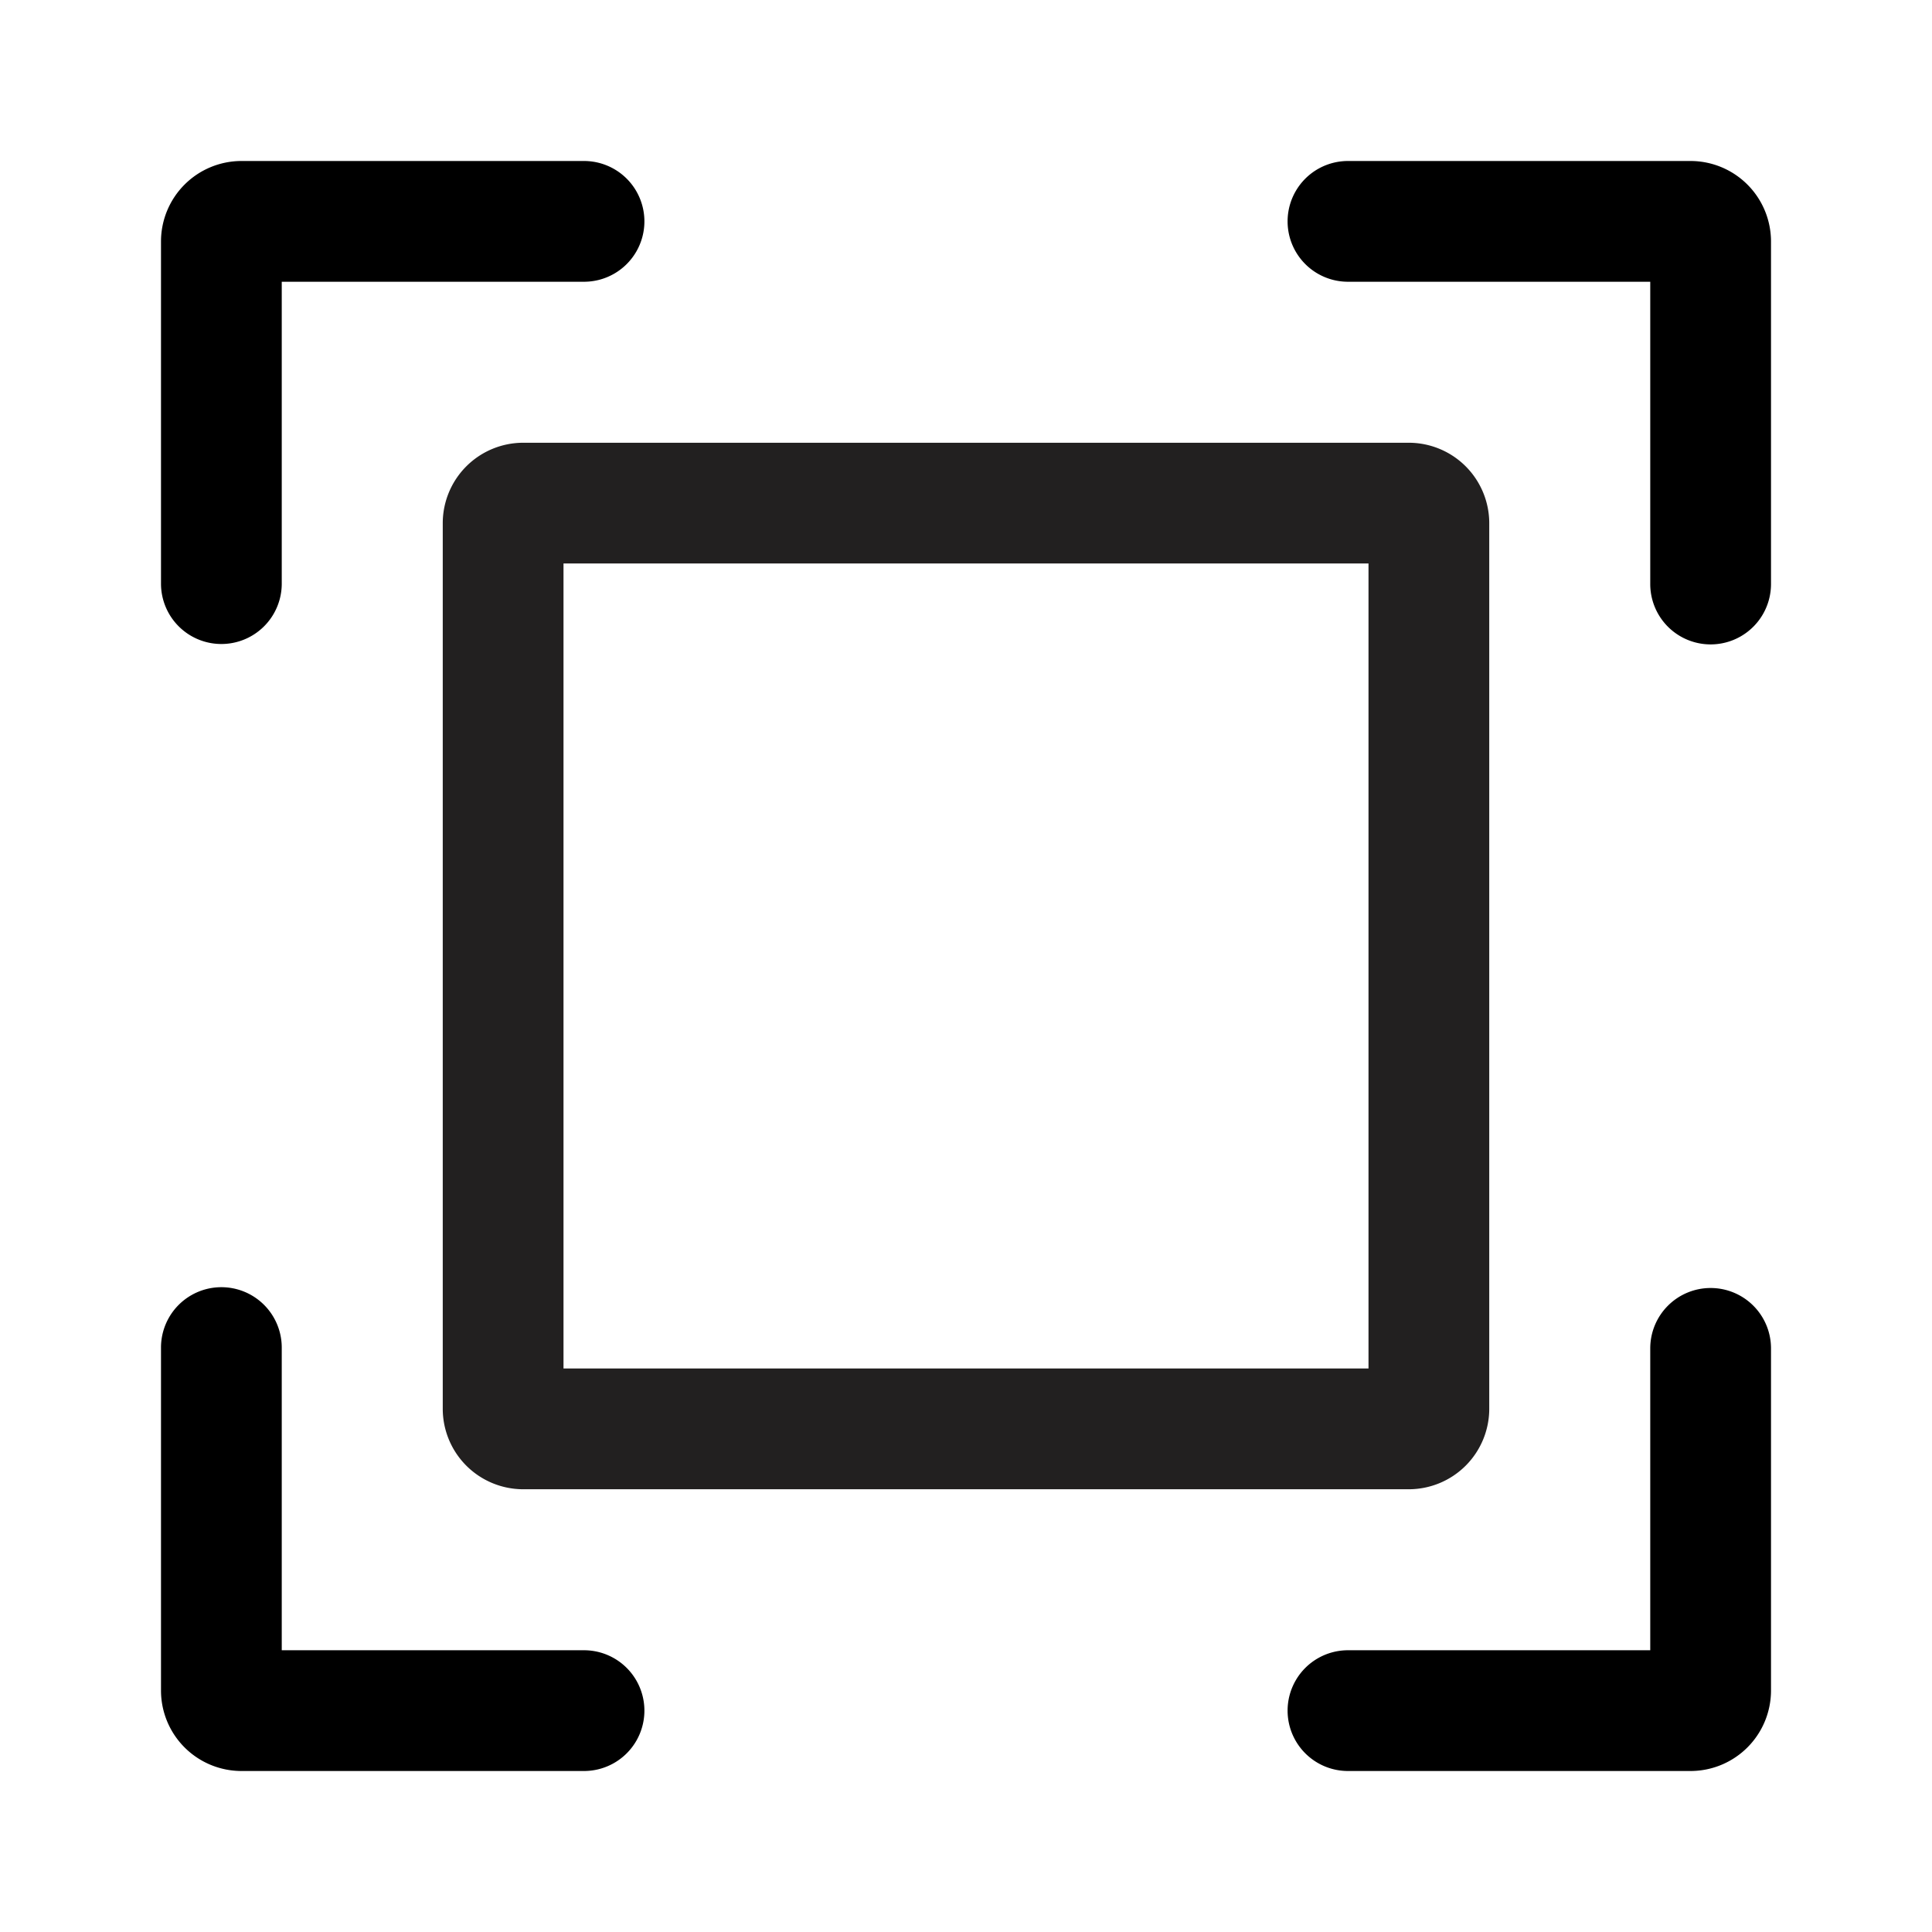 <svg xmlns="http://www.w3.org/2000/svg" viewBox="0 0 48 48"><path fill="#222020" d="M11 13v22a2 2 0 0 0 2 2h22a2 2 0 0 0 2-2V13a2 2 0 0 0-2-2H13a2 2 0 0 0-2 2zm3 1h20v20H14z"/><path d="M5.5 16A1.5 1.5 0 0 0 7 14.52V7h7.51a1.5 1.5 0 1 0 0-3H6a2 2 0 0 0-2 2v8.51A1.5 1.5 0 0 0 5.5 16zM33.49 4a1.5 1.5 0 0 0 0 3H41v7.51a1.5 1.5 0 0 0 3 0V6a2 2 0 0 0-2-2zM14.51 41H7v-7.52a1.5 1.5 0 0 0-3 0V42a2 2 0 0 0 2 2h8.51a1.5 1.5 0 1 0 0-3zM42.5 32a1.5 1.5 0 0 0-1.5 1.5V41h-7.51a1.5 1.5 0 0 0 0 3H42a2 2 0 0 0 2-2v-8.51A1.5 1.5 0 0 0 42.5 32z"/></svg>